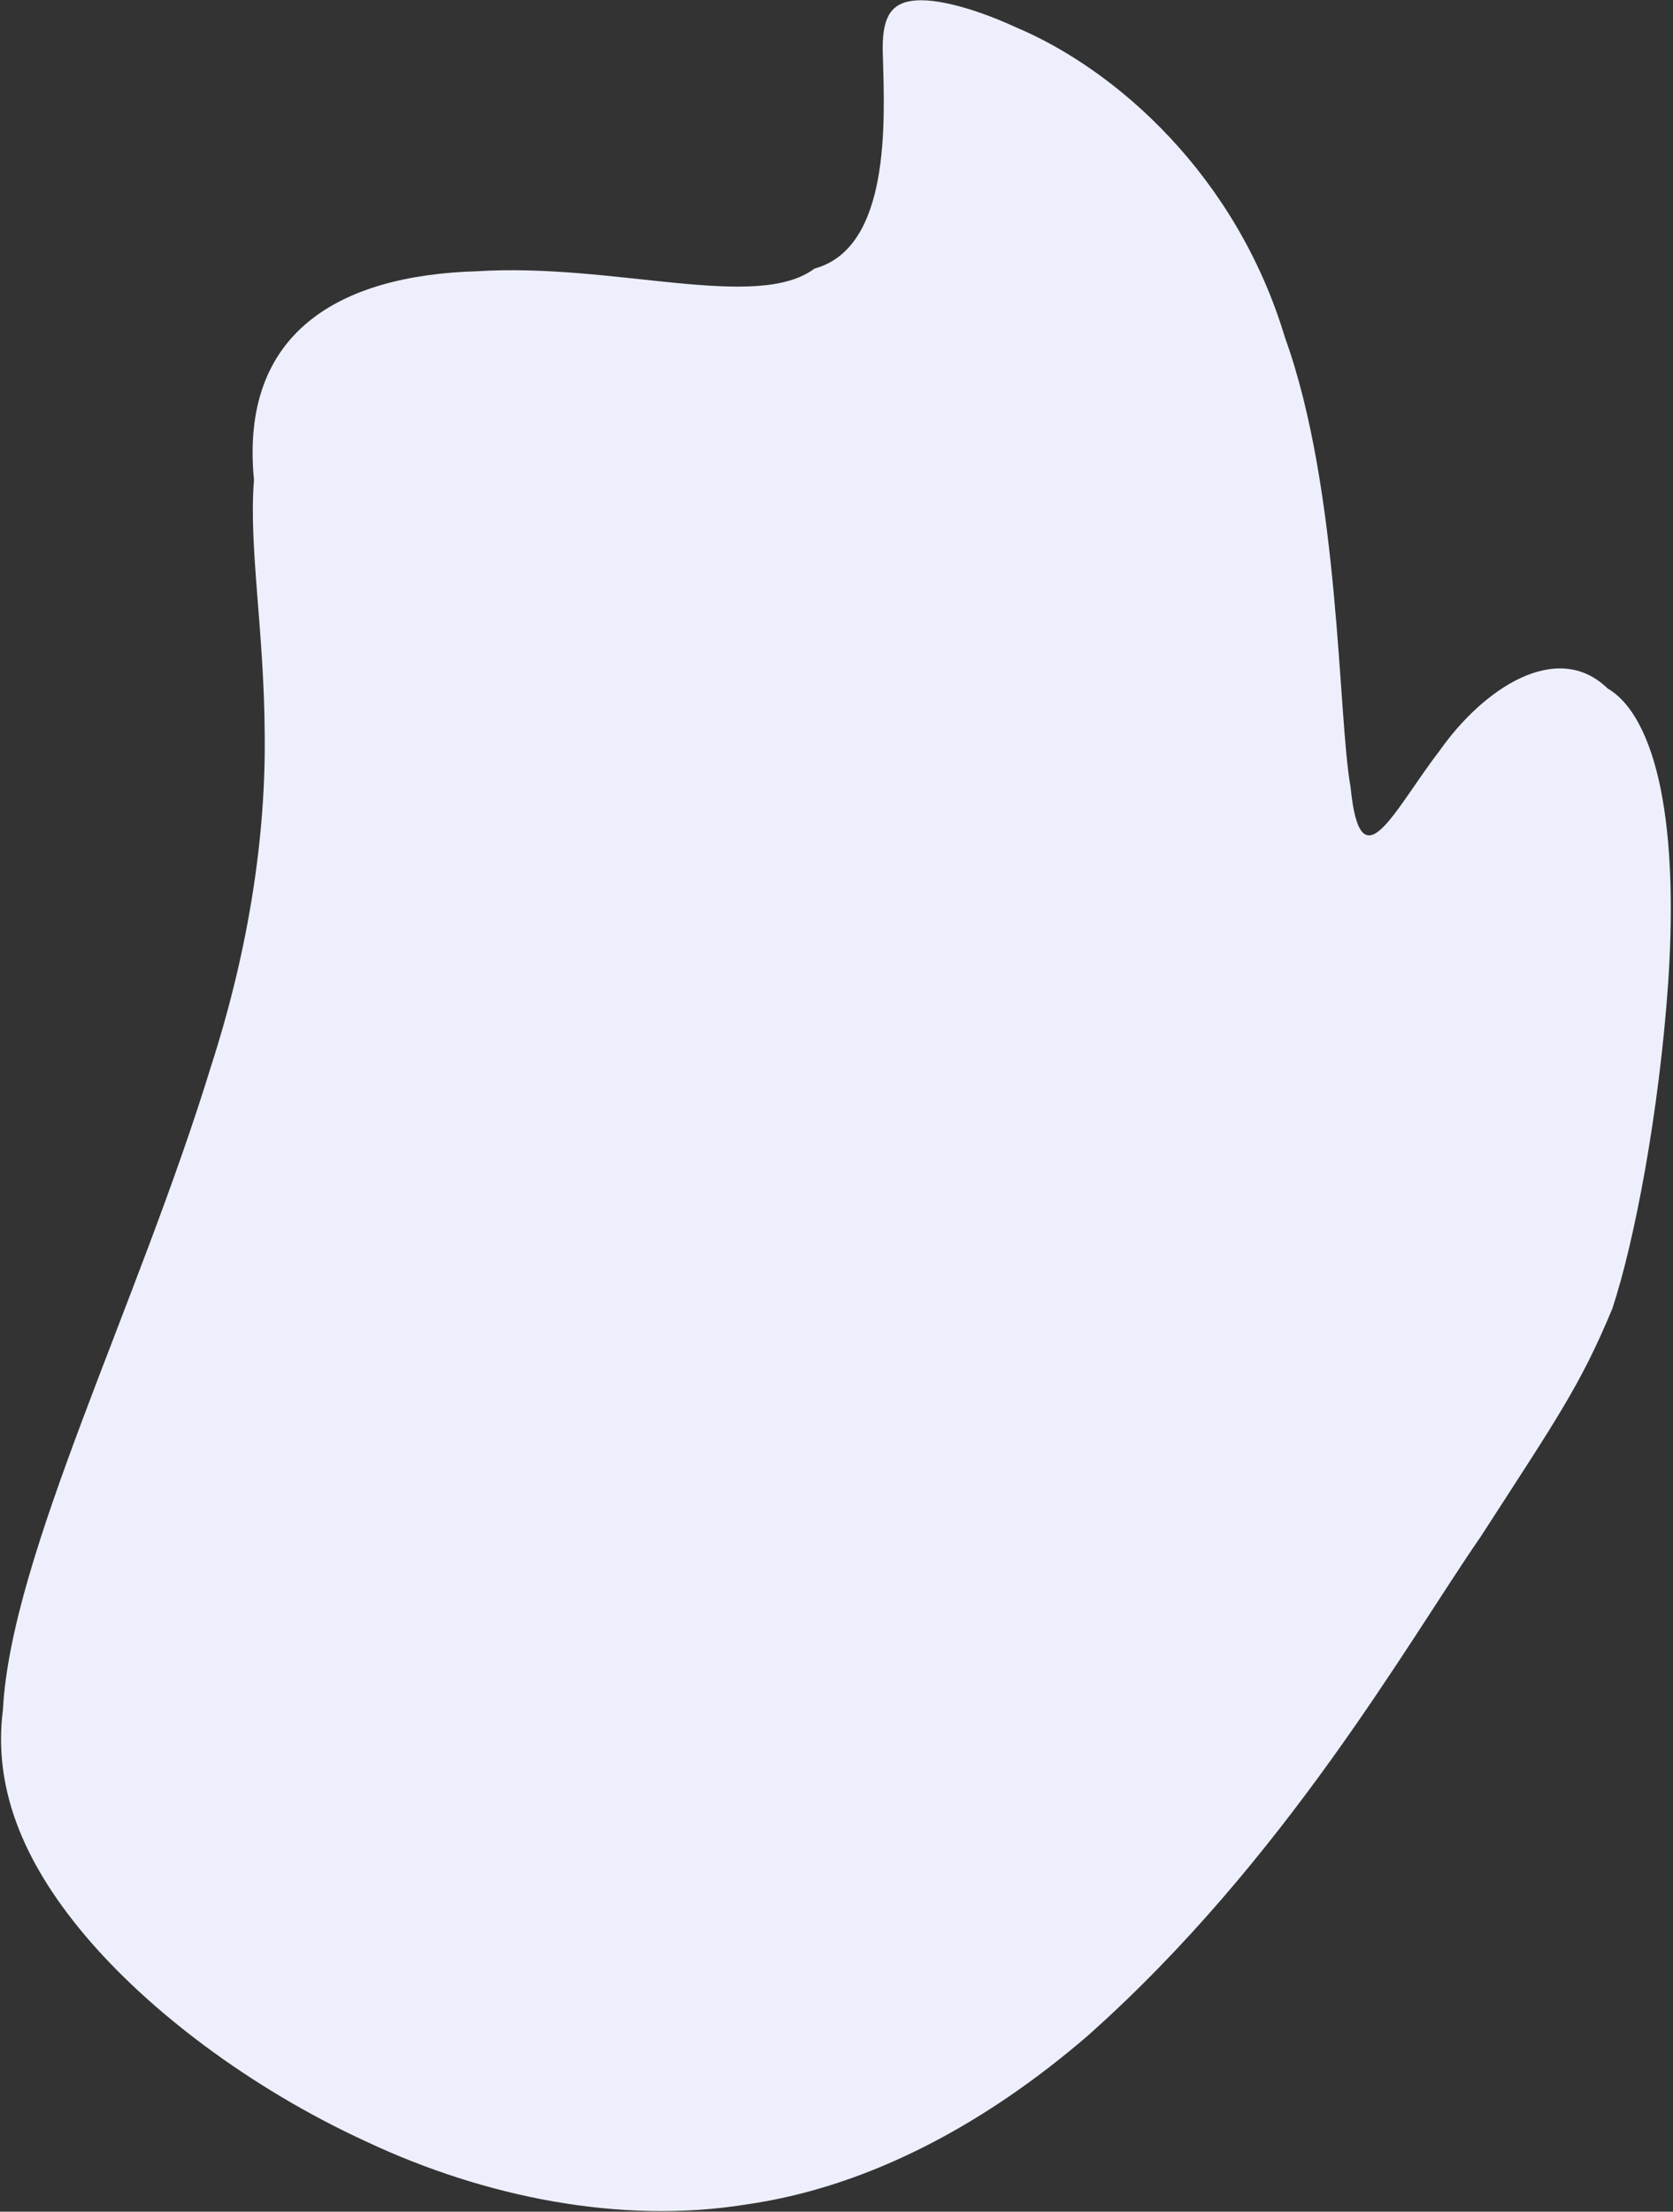 <svg 
 xmlns="http://www.w3.org/2000/svg"
 xmlns:xlink="http://www.w3.org/1999/xlink"
 width="463px" height="612px">
<rect width="100%" height="100%" fill="#333333" stroke="none"/>
<path fill-rule="evenodd"  fill="rgb(237, 240, 252)"
 d="M225.411,74.322 C246.506,68.578 244.803,33.463 244.365,16.283 C243.897,7.027 245.335,1.779 251.253,0.442 C254.185,-0.238 258.207,0.020 263.290,1.196 C264.559,1.491 265.893,1.844 267.287,2.256 C267.984,2.463 268.696,2.684 269.423,2.920 C270.149,3.156 270.890,3.407 271.645,3.673 C274.665,4.739 277.908,6.049 281.321,7.626 C308.974,19.334 342.088,48.477 355.594,93.334 C370.953,135.871 370.205,198.052 373.766,217.787 C376.500,245.370 385.591,224.368 398.421,207.719 C410.493,190.531 430.914,176.887 444.913,190.513 C452.473,194.894 457.567,206.373 460.117,221.123 C461.410,228.503 462.102,236.714 462.316,245.301 C462.369,247.448 462.393,249.619 462.390,251.805 C462.387,253.992 462.356,256.194 462.300,258.406 C462.189,262.830 461.978,267.289 461.685,271.725 C459.182,307.780 452.322,343.686 446.204,362.125 C437.312,383.530 430.647,392.886 409.769,425.239 C389.727,454.204 355.777,514.657 301.004,563.334 C273.813,586.754 241.484,605.027 206.415,610.020 C171.581,615.595 134.008,607.890 101.733,592.771 C93.400,588.956 85.436,584.740 77.909,580.260 C76.027,579.140 74.173,578.003 72.346,576.851 C70.520,575.700 68.722,574.533 66.953,573.354 C63.416,570.996 59.995,568.586 56.700,566.138 C43.514,556.337 32.340,545.969 23.559,535.588 C5.936,514.665 -1.890,494.257 0.814,473.076 C3.042,430.229 38.105,361.316 58.527,294.659 C69.121,261.716 73.594,230.400 73.252,203.163 C73.190,189.492 72.141,176.687 71.209,164.866 C71.094,163.388 70.981,161.927 70.873,160.482 C70.766,159.037 70.663,157.609 70.568,156.197 C70.378,153.374 70.220,150.619 70.114,147.938 C69.902,142.577 69.901,137.512 70.291,132.812 C66.312,92.003 93.784,76.146 132.156,75.053 C169.890,72.689 209.436,86.266 225.411,74.322 L225.411,74.322 Z"/>
</svg>